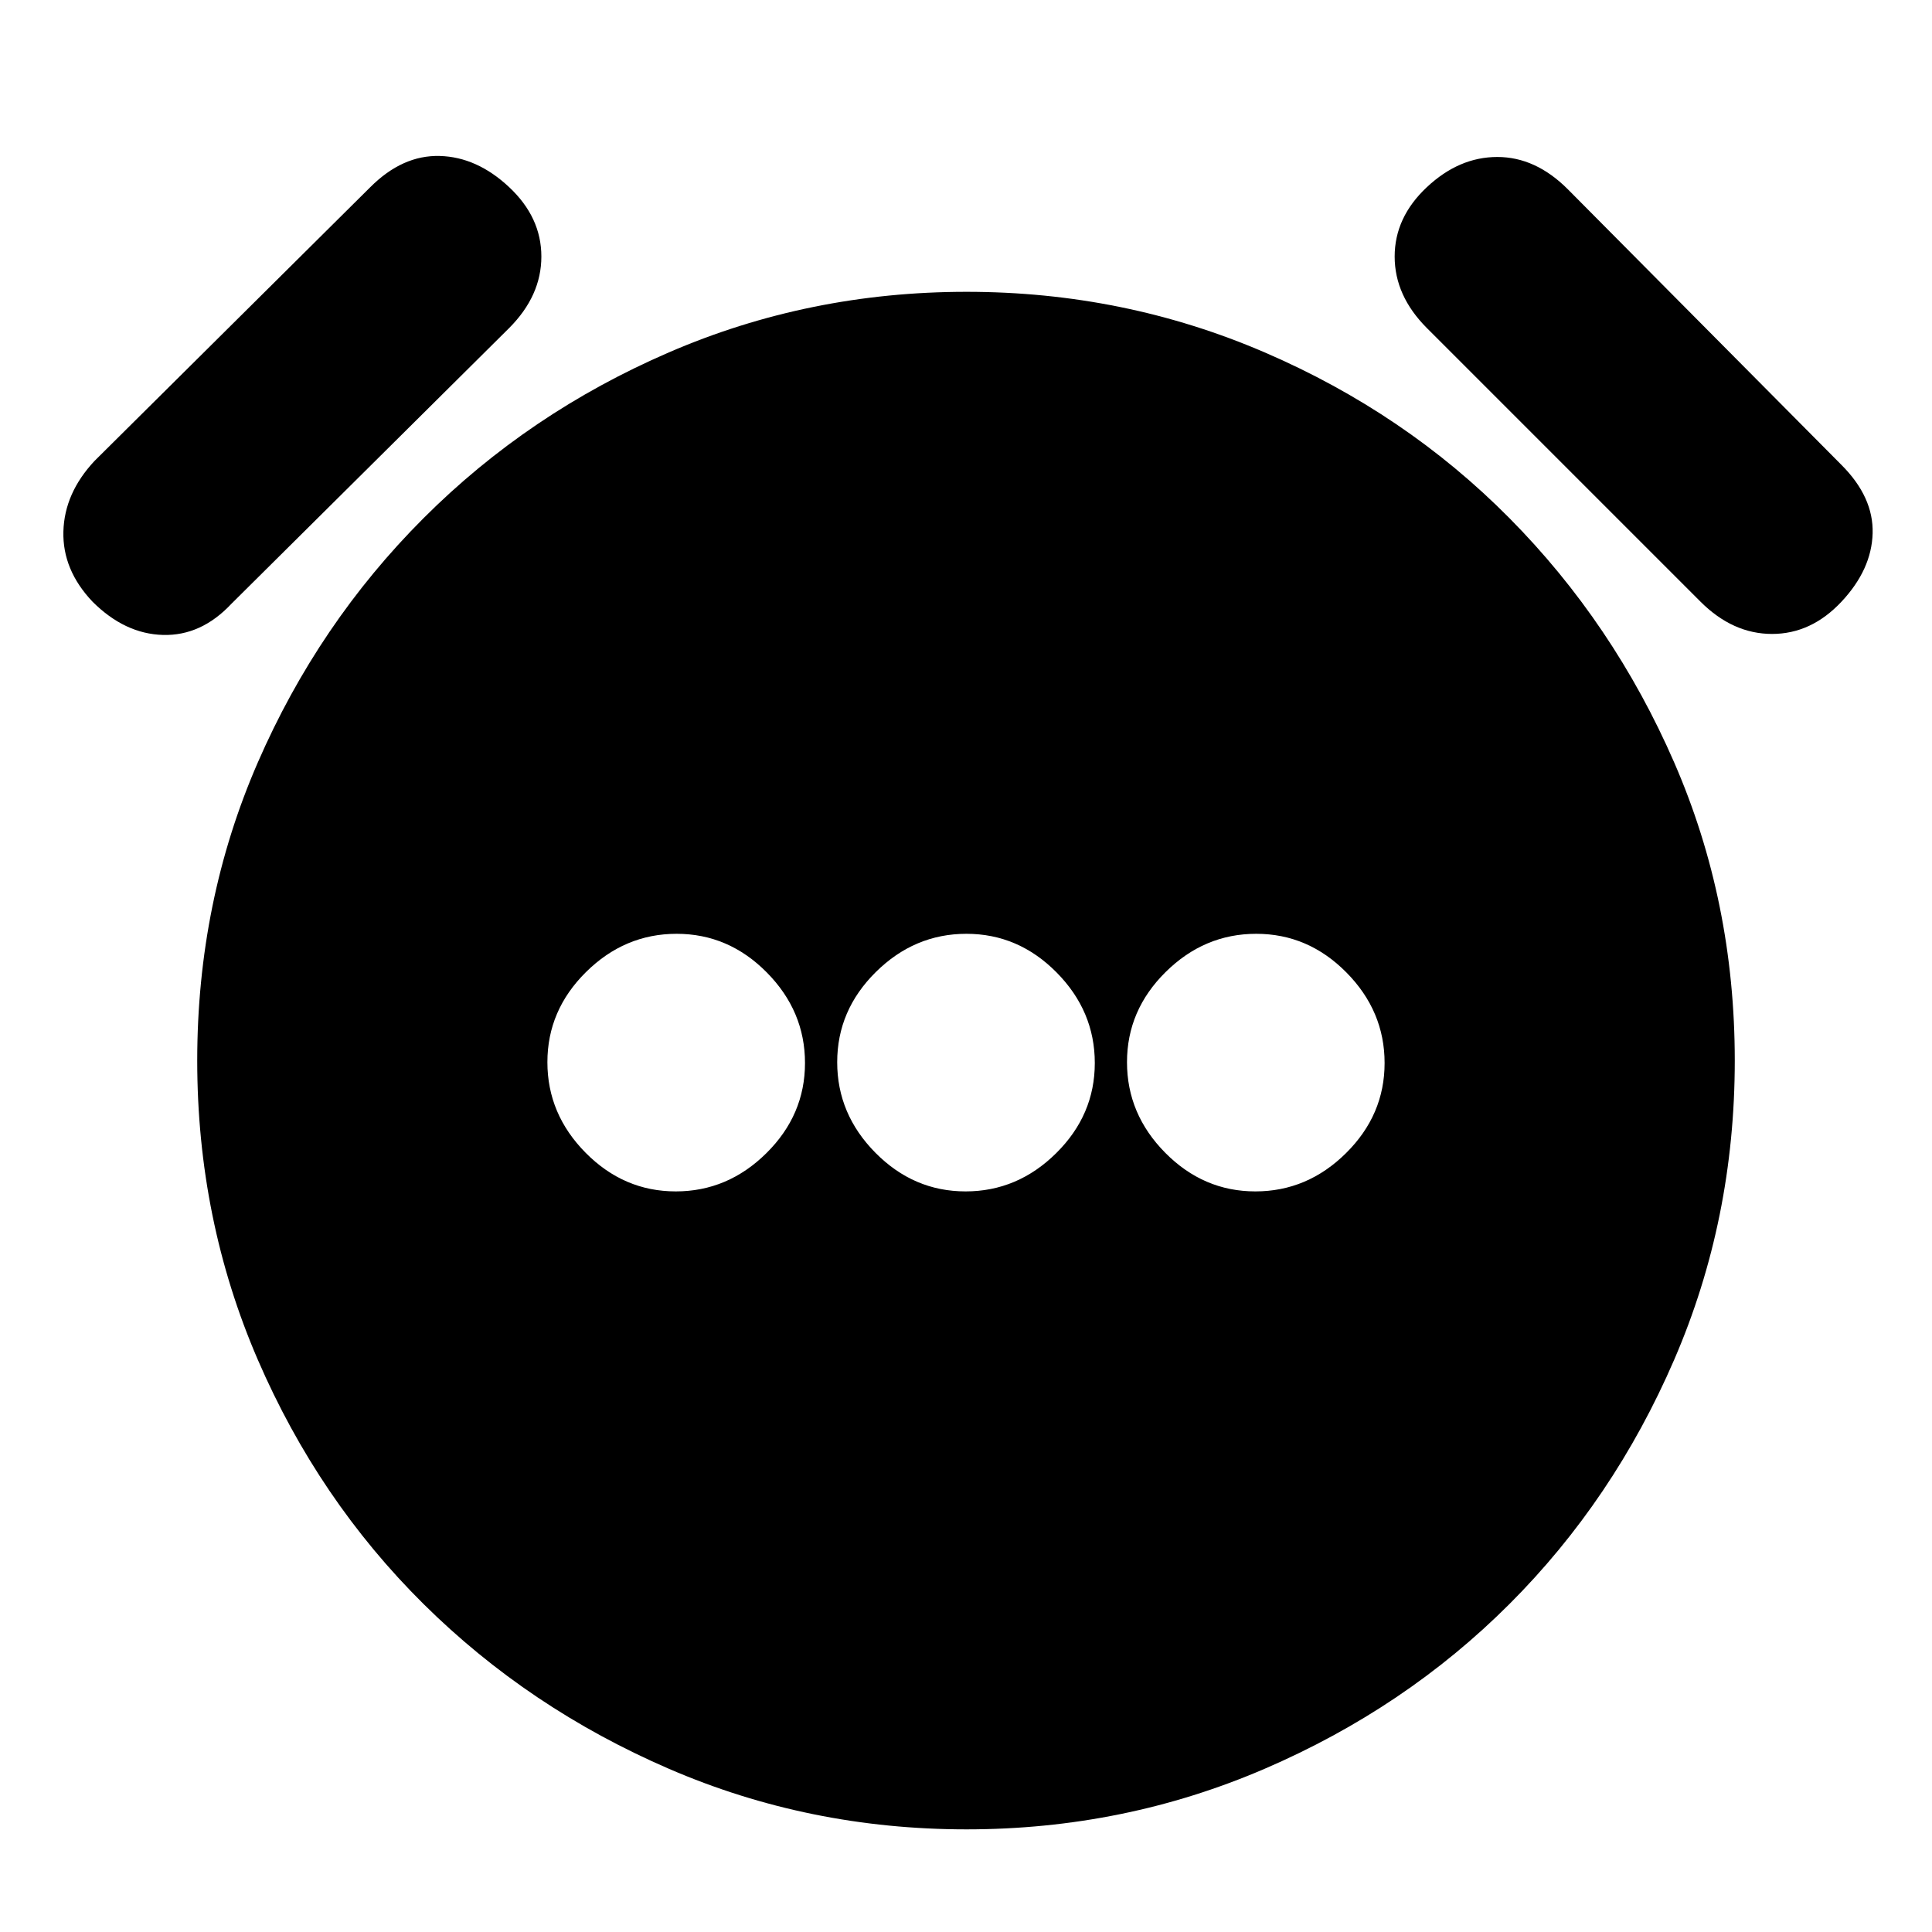 <svg xmlns="http://www.w3.org/2000/svg" height="20" viewBox="0 96 960 960" width="20"><path d="M335.789 688q25.811 0 45.011-18.99 19.2-18.989 19.2-44.799 0-25.811-18.989-45.011-18.99-19.2-44.8-19.2-25.811 0-45.011 18.99-19.2 18.989-19.2 44.799 0 25.811 18.989 45.011 18.99 19.2 44.8 19.2Zm144 0q25.811 0 45.011-18.99 19.2-18.989 19.2-44.799 0-25.811-18.99-45.011-18.989-19.2-44.799-19.2-25.811 0-45.011 18.99-19.2 18.989-19.2 44.799 0 25.811 18.989 45.011 18.99 19.2 44.8 19.2Zm144 0q25.811 0 45.011-18.99 19.2-18.989 19.2-44.799 0-25.811-18.99-45.011-18.989-19.2-44.799-19.2-25.811 0-45.011 18.99-19.2 18.989-19.2 44.799 0 25.811 18.99 45.011 18.989 19.2 44.799 19.2Zm-143.526 317q-78.263 0-147.896-30.1-69.634-30.1-121.9-81.867-52.267-51.766-82.367-121.4Q98 702 98 623q0-79 30.1-148.133 30.1-69.134 82.367-121.4 52.266-52.267 121.9-82.367Q402 241 480.263 241q78.264 0 148.134 30.1 69.87 30.1 121.636 82.367 51.767 52.266 81.867 121.4Q862 544 862 623q0 79-30.1 148.633-30.1 69.634-81.867 121.4Q698.267 944.8 628.397 974.9T480.263 1005ZM46 395q-15-15.8-14.5-34.9Q32 341 47 325l137-136q16-16 34.5-15.5T253 189q16 15 16 34.478T253 259L115 396q-15 16-33.978 15.5T46 395Zm869 0q-15 16-34.478 16T845 395L709 259q-16-16.044-16-35.522Q693 204 709 189t35-15q19 0 35 16l136 137q16 16 15.5 34T915 395Z"/></svg>
